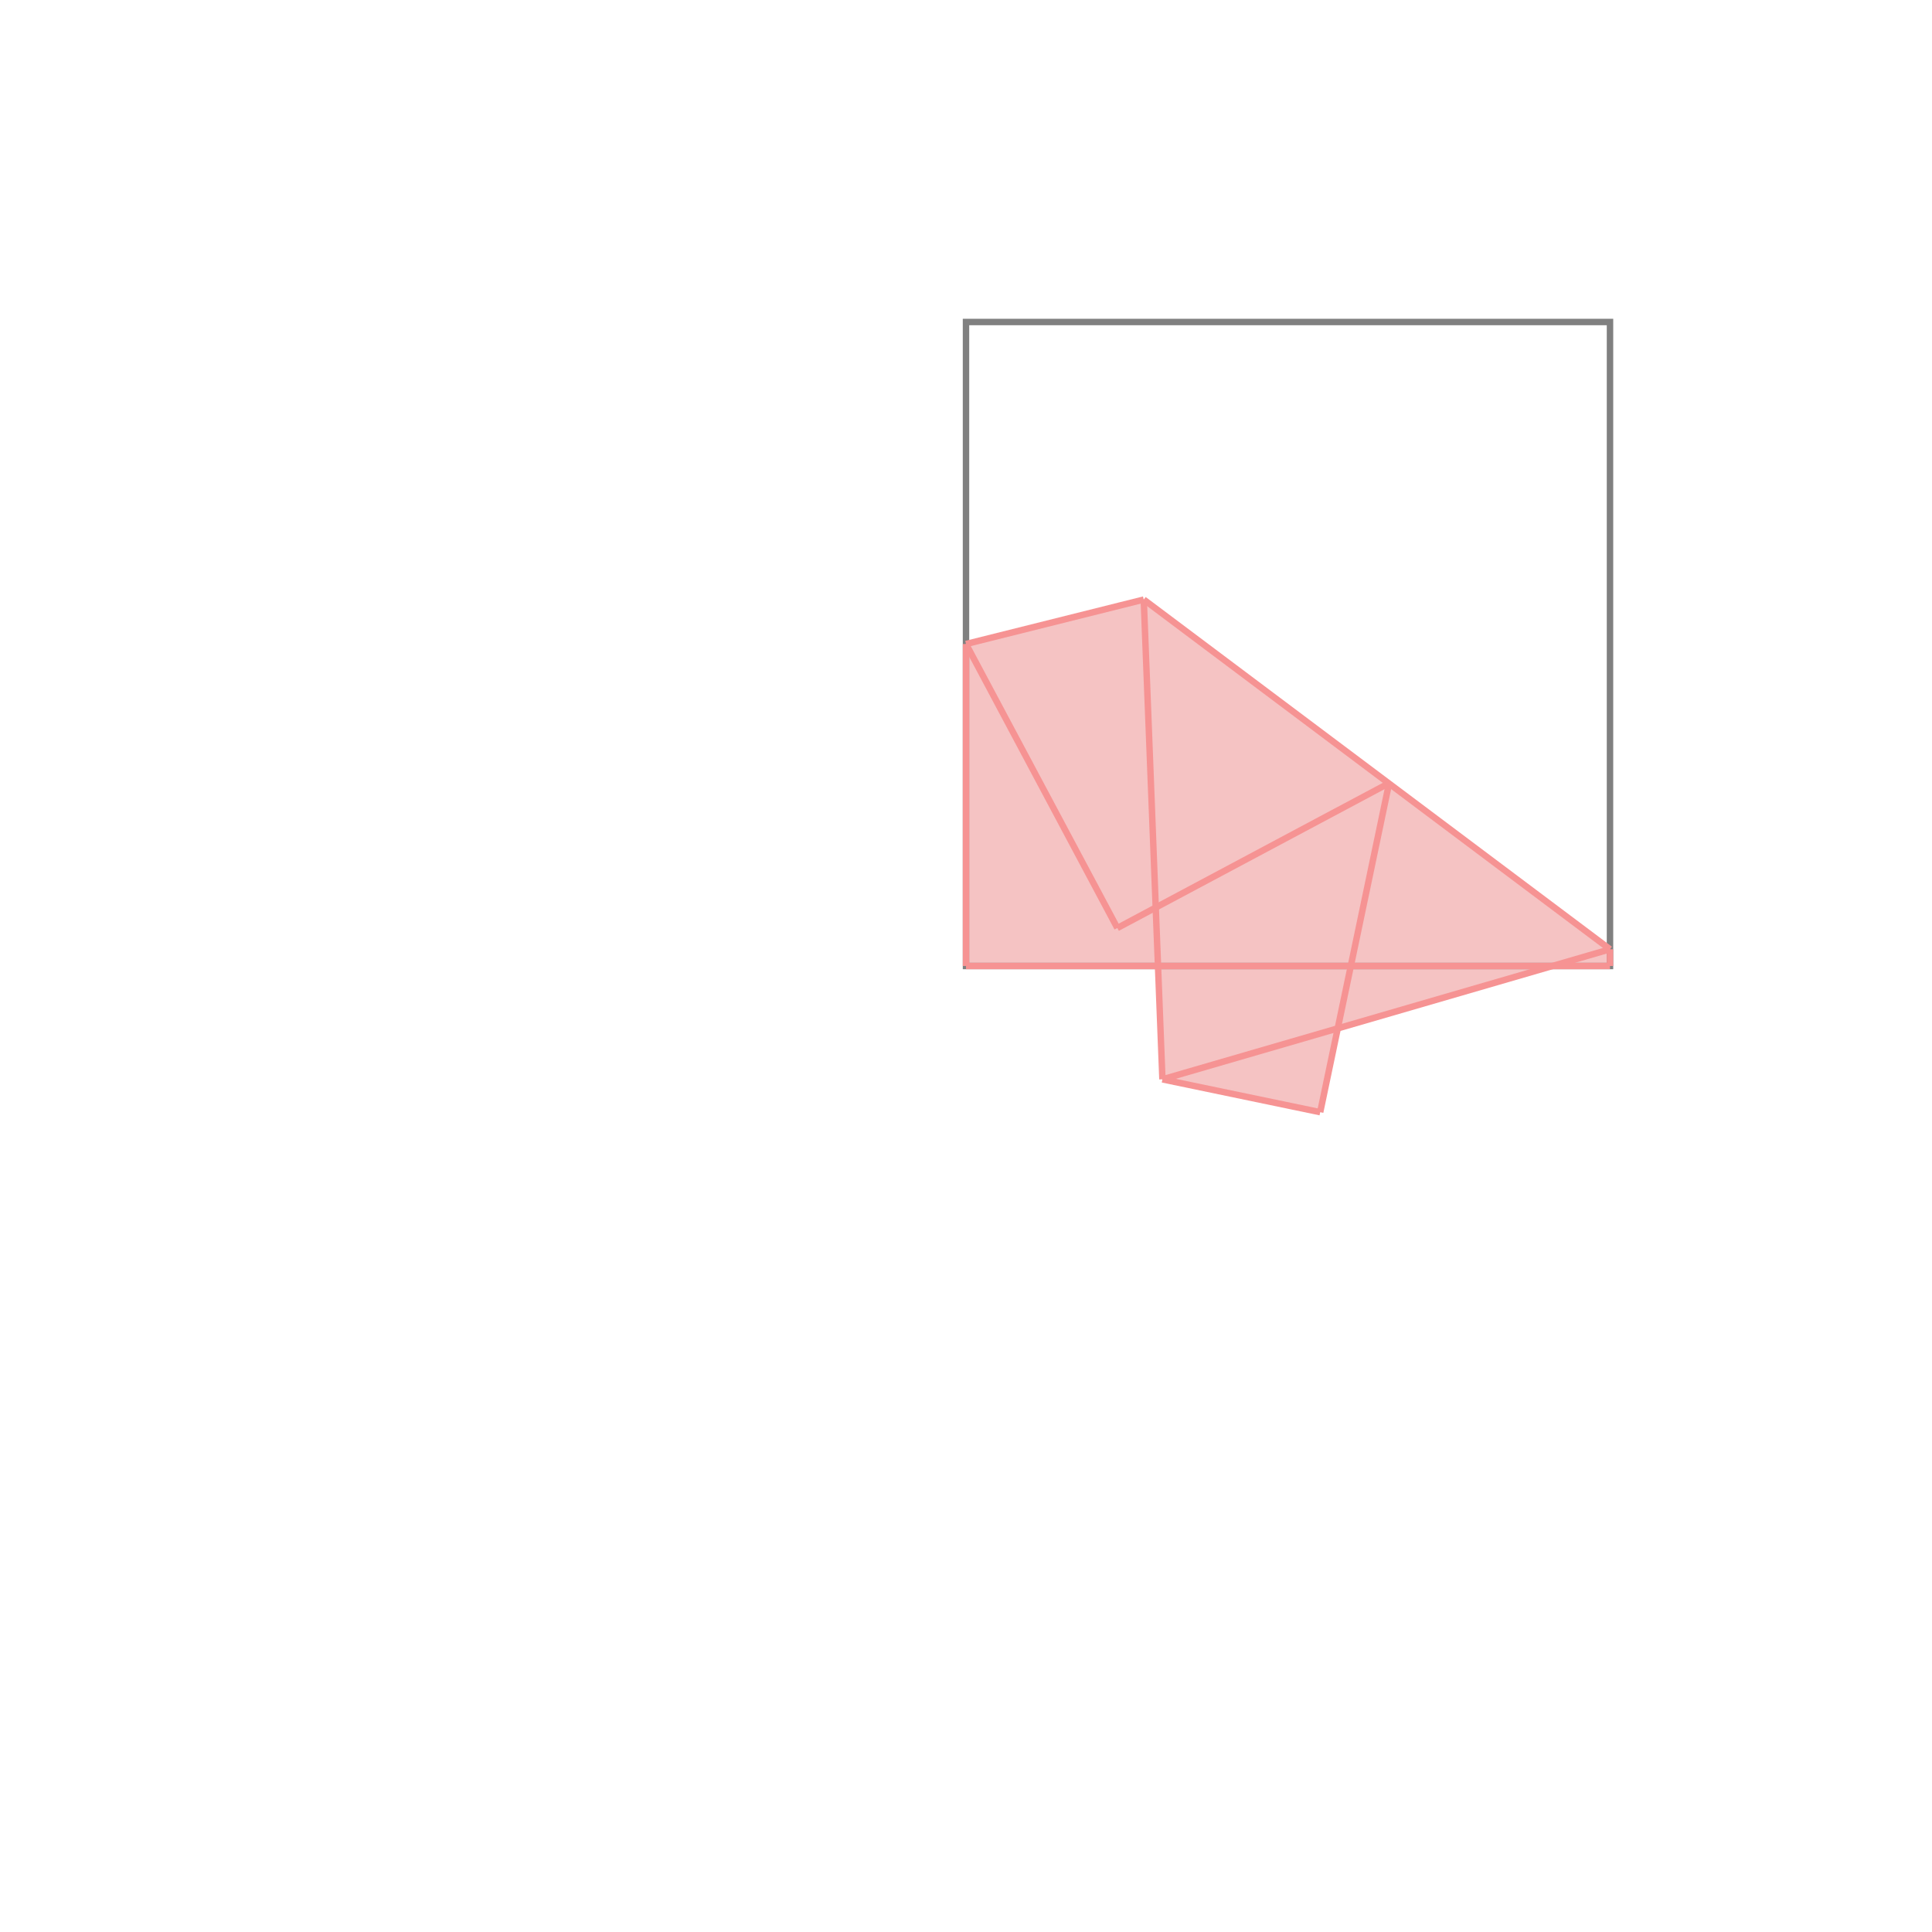 <svg xmlns="http://www.w3.org/2000/svg" viewBox="-1.5 -1.5 3 3">
<g transform="scale(1, -1)">
<path d="M0.55 -0.227 L0.577 -0.097 L0.91 0 L1 0 L1 0.026 L0.276 0.569 L0 0.5 L0 0 L0.298 0 L0.305 -0.176 z " fill="rgb(245,195,195)" />
<path d="M0 0 L1 0 L1 1 L0 1  z" fill="none" stroke="rgb(128,128,128)" stroke-width="0.01" />
<line x1="0.305" y1="-0.176" x2="1" y2="0.026" style="stroke:rgb(246,147,147);stroke-width:0.01" />
<line x1="0.55" y1="-0.227" x2="0.657" y2="0.284" style="stroke:rgb(246,147,147);stroke-width:0.01" />
<line x1="0.55" y1="-0.227" x2="0.305" y2="-0.176" style="stroke:rgb(246,147,147);stroke-width:0.01" />
<line x1="0.235" y1="0.059" x2="0.657" y2="0.284" style="stroke:rgb(246,147,147);stroke-width:0.01" />
<line x1="0" y1="0" x2="1" y2="0" style="stroke:rgb(246,147,147);stroke-width:0.01" />
<line x1="0" y1="0" x2="0" y2="0.5" style="stroke:rgb(246,147,147);stroke-width:0.01" />
<line x1="1" y1="0" x2="1" y2="0.026" style="stroke:rgb(246,147,147);stroke-width:0.01" />
<line x1="0.305" y1="-0.176" x2="0.276" y2="0.569" style="stroke:rgb(246,147,147);stroke-width:0.01" />
<line x1="0.235" y1="0.059" x2="0" y2="0.5" style="stroke:rgb(246,147,147);stroke-width:0.01" />
<line x1="0" y1="0.5" x2="0.276" y2="0.569" style="stroke:rgb(246,147,147);stroke-width:0.01" />
<line x1="1" y1="0.026" x2="0.276" y2="0.569" style="stroke:rgb(246,147,147);stroke-width:0.01" />
</g>
</svg>
